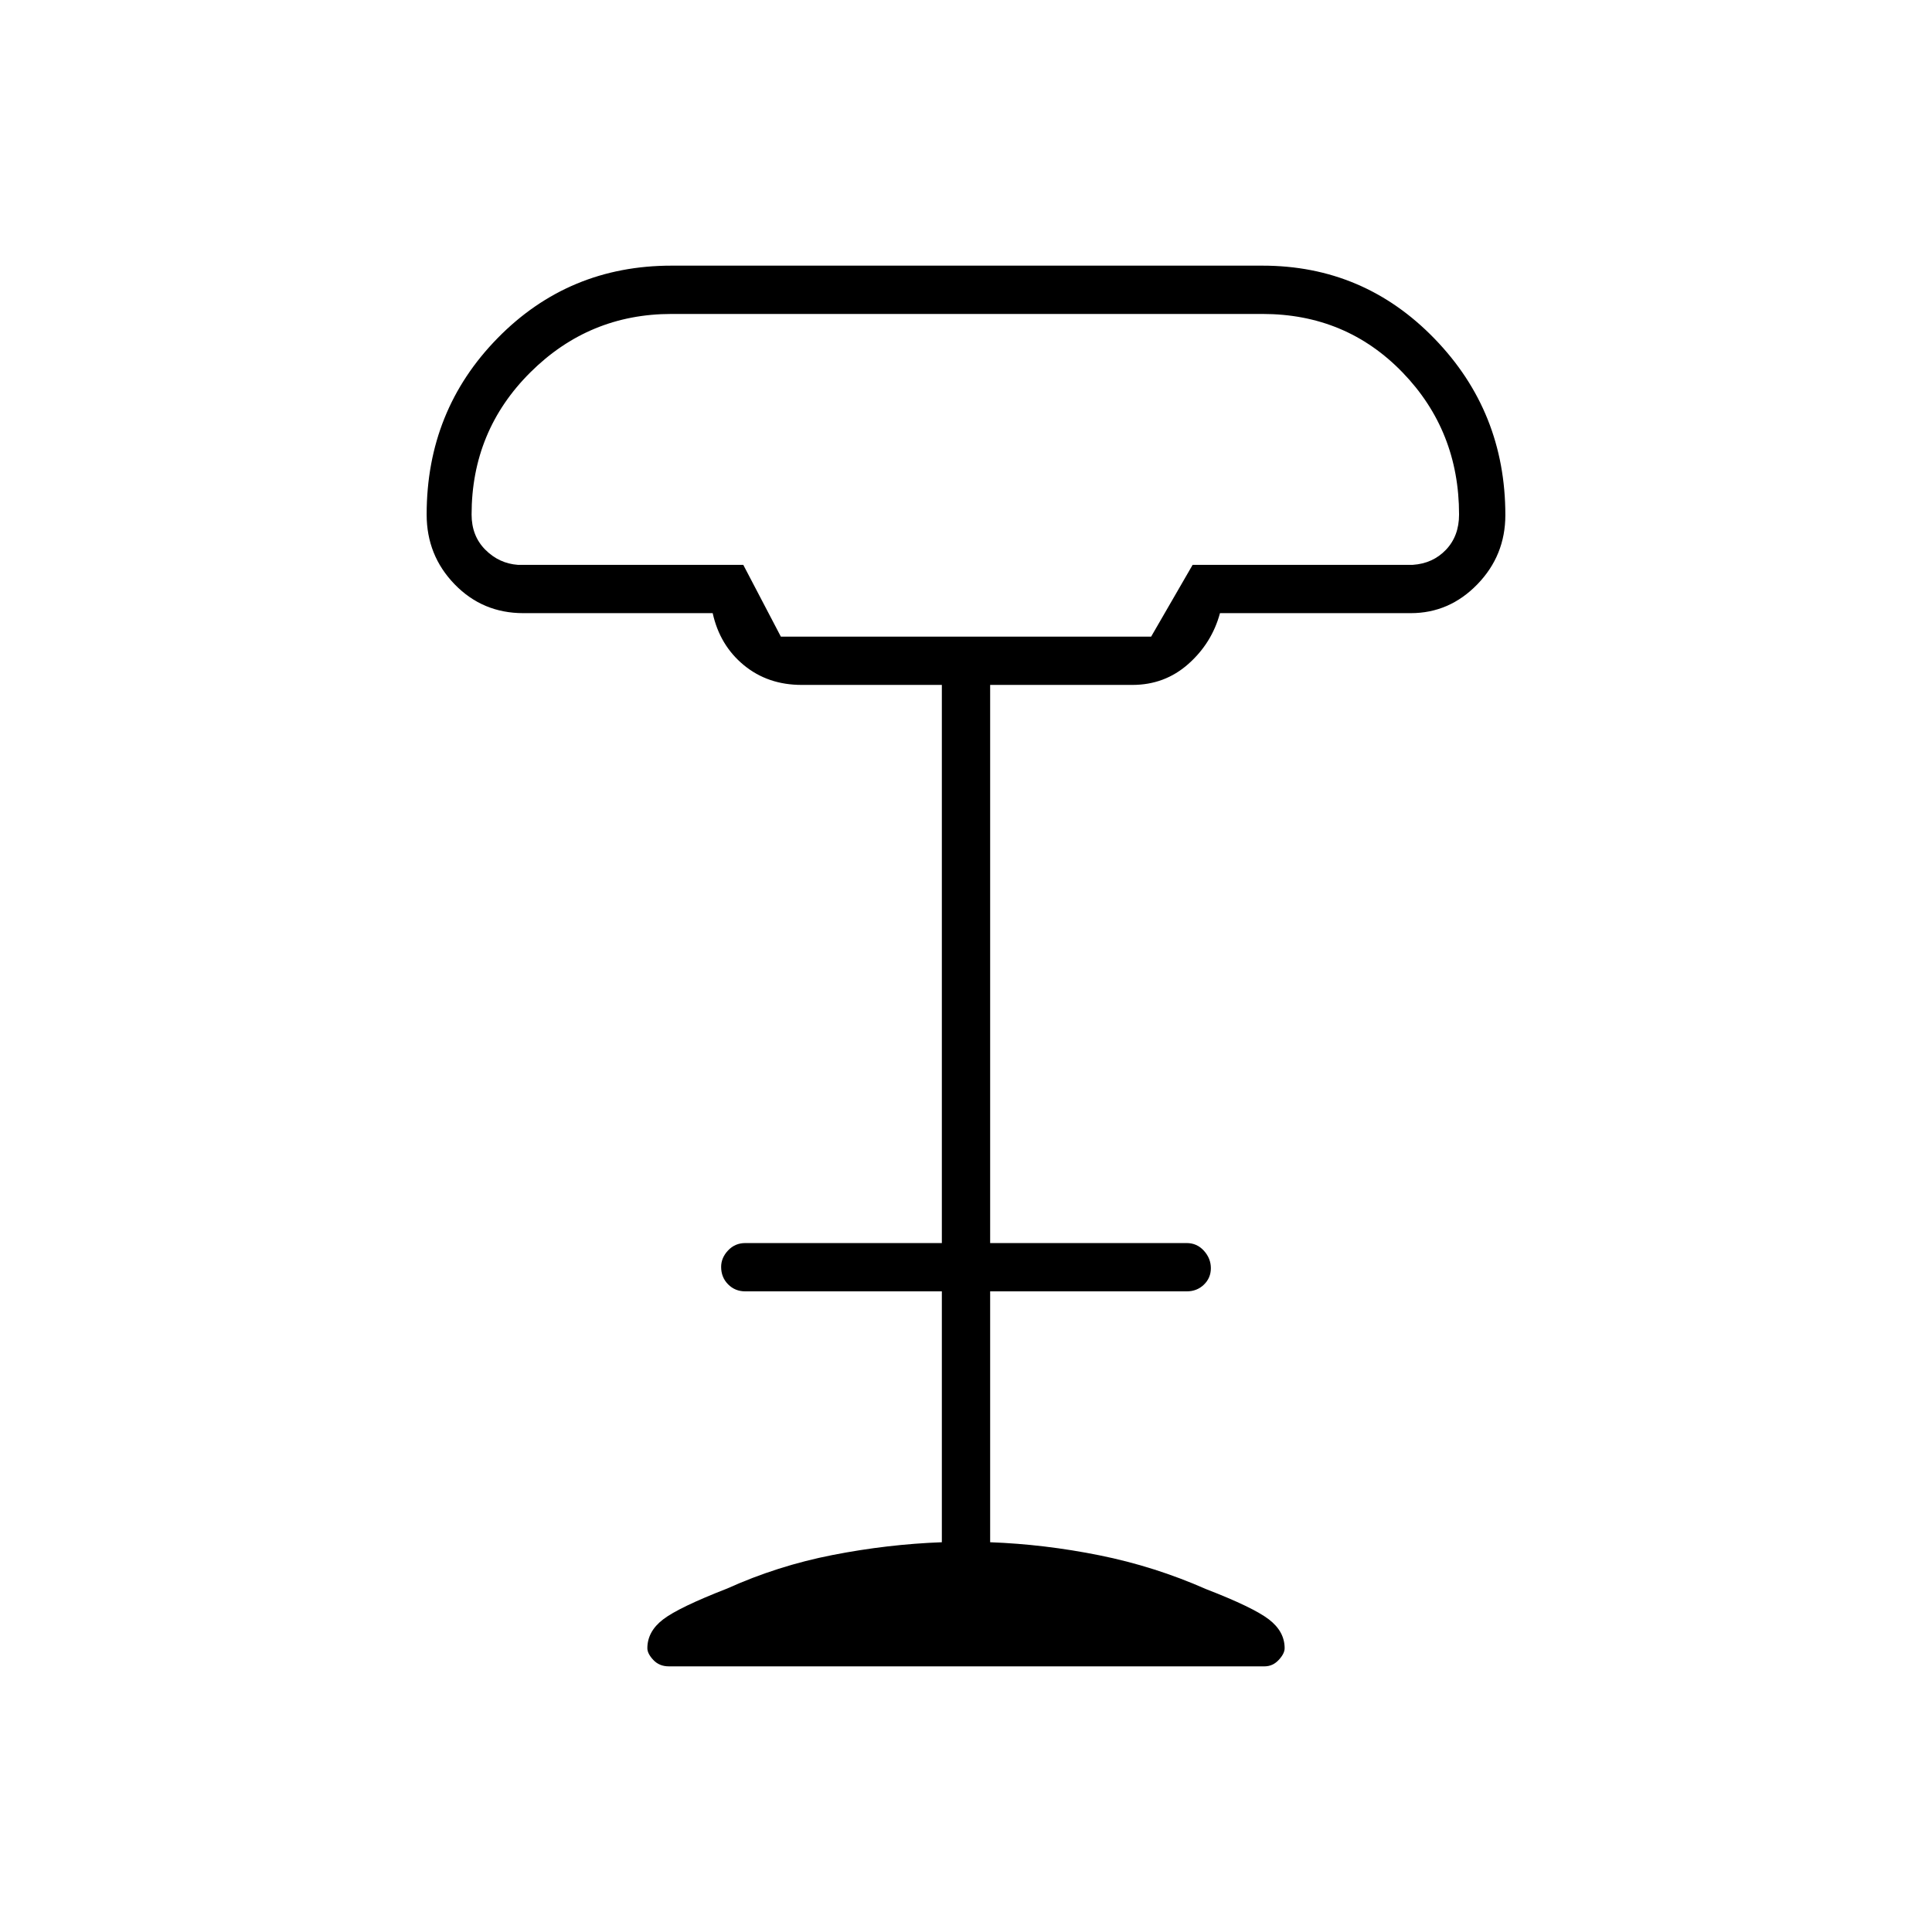 <svg xmlns="http://www.w3.org/2000/svg" height="40" viewBox="0 -960 960 960" width="40"><path d="M388-643.67h184l20.61-35.66H702q10-.67 16.5-7.5 6.5-6.84 6.5-17.5 0-41.59-28.1-70.63Q668.79-804 627.33-804H333.67q-40.98 0-70.16 29.04t-29.18 70.63q0 10.66 6.84 17.5 6.83 6.83 16.16 7.5h112L388-643.67ZM332.33-132q-4.71 0-7.69-3.17-2.97-3.16-2.97-5.83 0-8.33 7.83-14.33t31.83-15.34q25.02-11.3 52.35-16.65 27.32-5.35 54.32-6.35v-124.66h-97.67q-5.1 0-8.55-3.5-3.45-3.49-3.45-8.66 0-4.51 3.45-8.18 3.45-3.66 8.55-3.66H468v-277.34h-69.67q-16.8 0-28.73-9.83t-15.47-25.83H260q-20.2 0-34.1-14.34Q212-684 212-704.33q0-51.72 35.29-87.69Q282.58-828 333.67-828h293.66q50.34 0 85.5 36.31Q748-755.38 748-704.06q0 20.06-13.9 34.39-13.9 14.34-33.1 14.34h-94.8q-4.02 14.87-15.74 25.27-11.72 10.39-27.79 10.39H492v277.34h97.67q5.1 0 8.55 3.82 3.45 3.81 3.45 8.66t-3.45 8.18q-3.45 3.34-8.55 3.34H492v124.66q27 1 54.33 6.5 27.34 5.5 53 16.81 23.34 9.03 31.17 15.03 7.83 6 7.83 14.33 0 2.67-2.96 5.83-2.96 3.17-7.04 3.17h-296ZM388-643.67h184-184Z"/></svg>